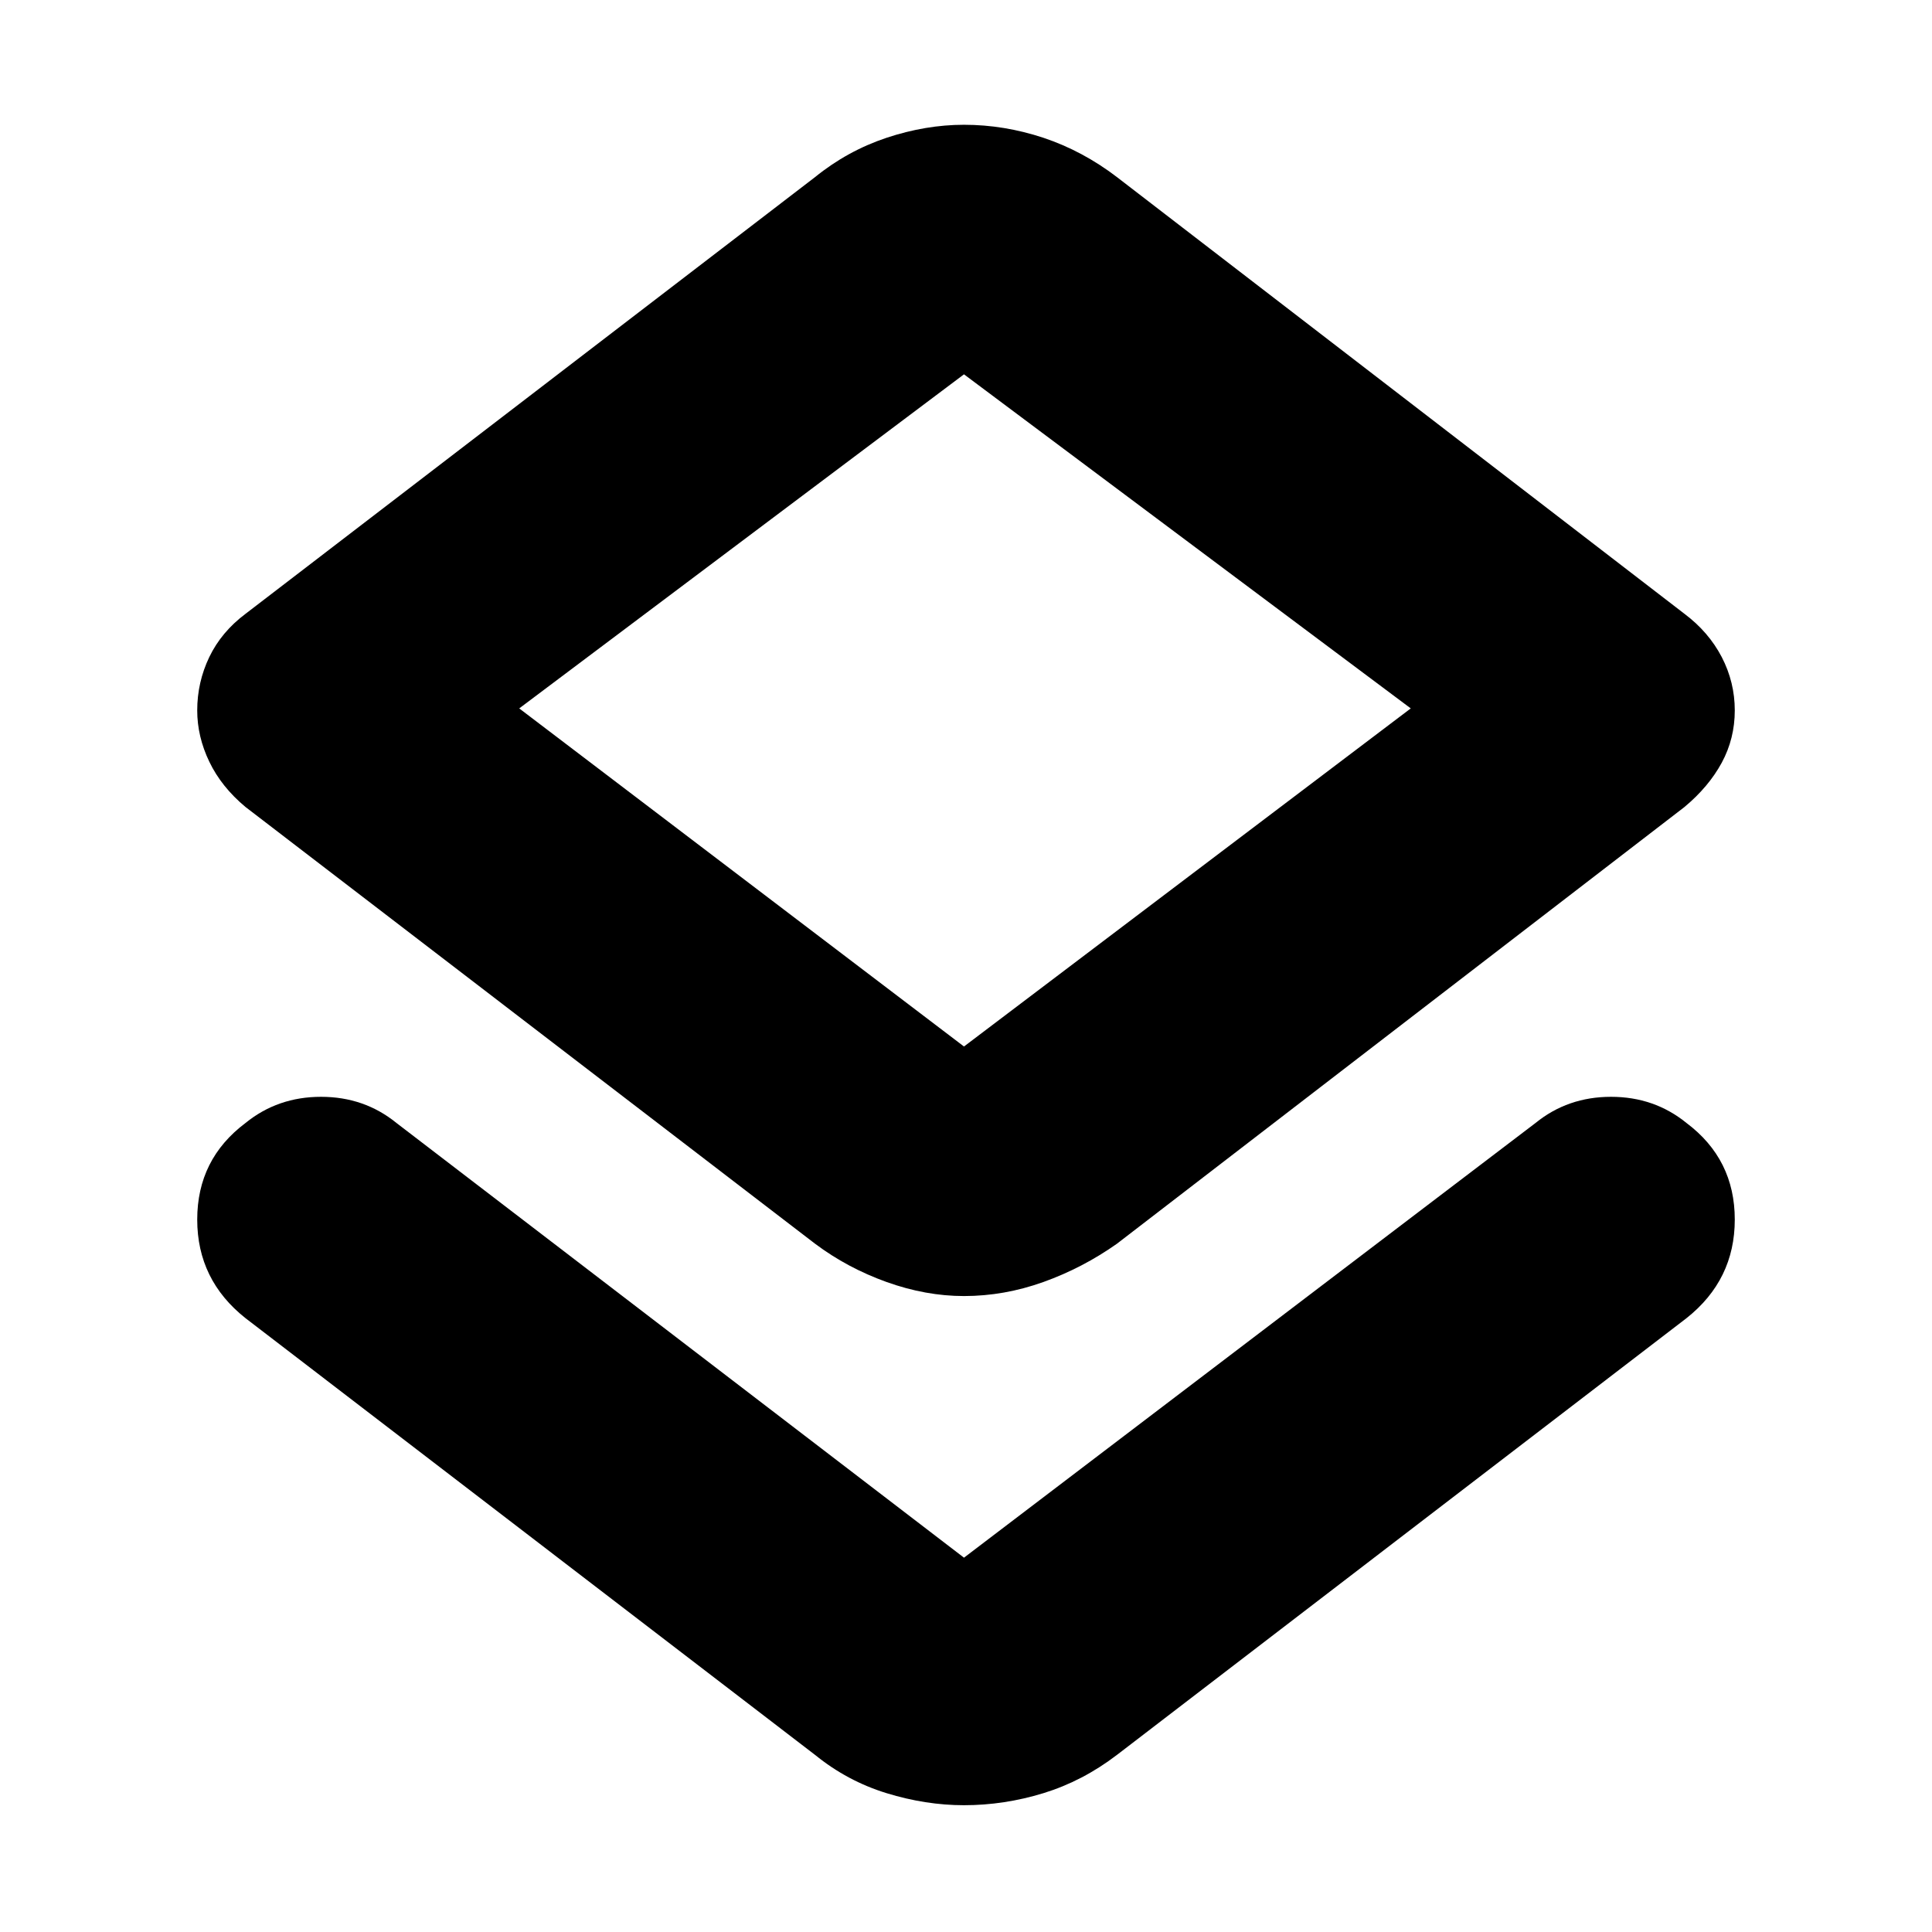 <svg xmlns="http://www.w3.org/2000/svg" height="24" width="24"><path d="M11.975 22.425Q11.5 22.425 11.012 22.275Q10.525 22.125 10.125 21.8L3.05 16.375Q2.45 15.9 2.45 15.15Q2.45 14.4 3.05 13.95Q3.45 13.625 3.988 13.625Q4.525 13.625 4.925 13.95L11.975 19.35Q11.975 19.35 11.975 19.35Q11.975 19.35 11.975 19.35L19.075 13.95Q19.475 13.625 20.013 13.625Q20.55 13.625 20.95 13.95Q21.55 14.4 21.55 15.15Q21.55 15.9 20.95 16.375L13.875 21.8Q13.45 22.125 12.963 22.275Q12.475 22.425 11.975 22.425ZM11.975 16.1Q11.5 16.1 11.012 15.925Q10.525 15.75 10.125 15.45L3.05 10.025Q2.75 9.775 2.6 9.462Q2.45 9.15 2.45 8.825Q2.45 8.475 2.6 8.162Q2.75 7.85 3.05 7.625L10.125 2.2Q10.525 1.875 11.012 1.712Q11.5 1.55 11.975 1.55Q12.475 1.55 12.963 1.712Q13.45 1.875 13.875 2.2L20.925 7.625Q21.225 7.85 21.388 8.162Q21.55 8.475 21.55 8.825Q21.55 9.175 21.388 9.475Q21.225 9.775 20.925 10.025L13.875 15.45Q13.45 15.75 12.963 15.925Q12.475 16.1 11.975 16.1ZM11.975 13Q11.975 13 11.975 13Q11.975 13 11.975 13L17.525 8.8L11.975 4.65Q11.975 4.65 11.975 4.65Q11.975 4.65 11.975 4.65L6.45 8.8ZM11.975 8.8Q11.975 8.8 11.975 8.8Q11.975 8.8 11.975 8.8Q11.975 8.8 11.975 8.8Q11.975 8.8 11.975 8.8Z"/></svg>